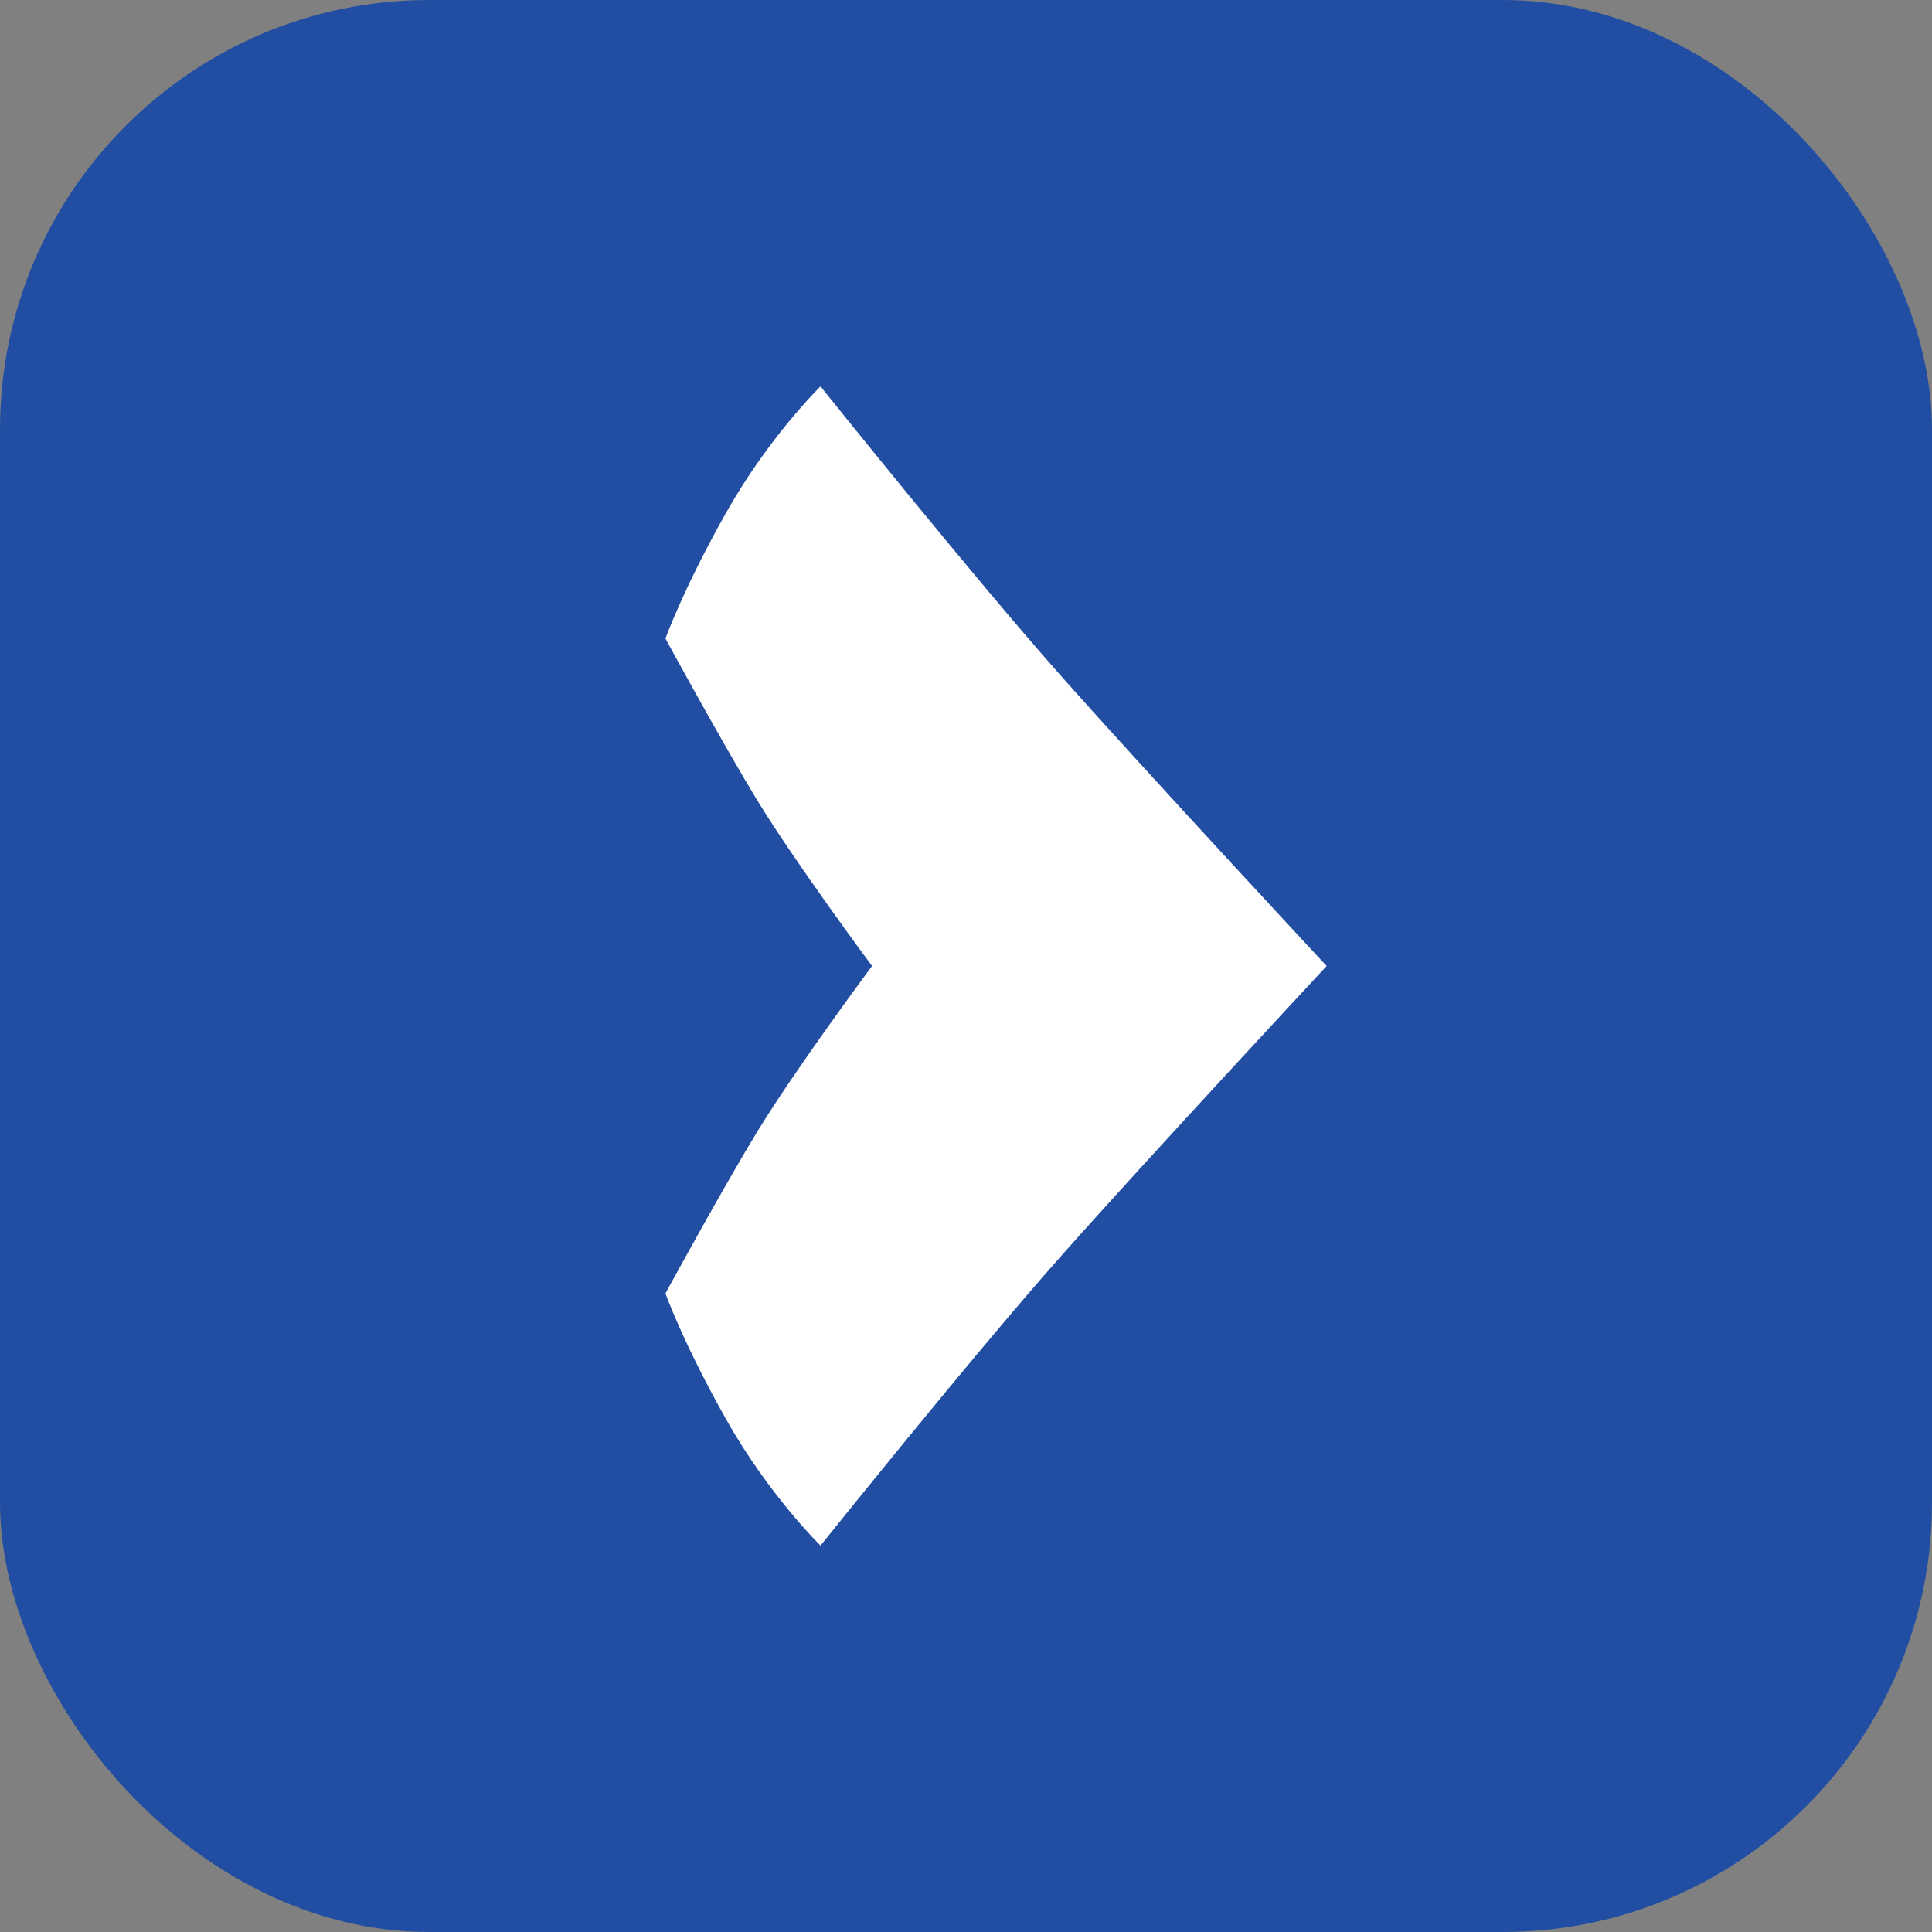 <?xml version="1.0" encoding="UTF-8"?>
<svg width="90px" height="90px" viewBox="0 0 90 90" version="1.1" xmlns="http://www.w3.org/2000/svg" xmlns:xlink="http://www.w3.org/1999/xlink">
    <rect x="0" y="0" width="90" height="90" fill="#808080" stroke="none"/>
    <!-- Generator: Sketch 49.3 (51167) - http://www.bohemiancoding.com/sketch -->
    <title>icon</title>
    <desc>Created with Sketch.</desc>
    <defs>
        <rect id="path-1" x="0" y="0" width="90" height="90" rx="20"></rect>
    </defs>
    <g id="--Draft" stroke="none" stroke-width="1" fill="none" fill-rule="evenodd">
        <g id="Me_about" transform="translate(-143, -134)">
            <g id="icon" transform="translate(143, 134)">
                <mask id="mask-2" fill="white">
                    <use xlink:href="#path-1"></use>
                </mask>
                <use id="Rectangle-4" fill="#214EA2" xlink:href="#path-1"></use>
                <path d="M58.985,66.099 C60.988,62.54 61.801,60.253 61.801,60.253 C61.801,60.253 59.131,55.352 57.53,52.728 C55.726,49.77 52.177,45 52.177,45 C52.177,45 55.726,40.23 57.53,37.272 C59.131,34.648 61.801,29.747 61.801,29.747 C61.801,29.747 60.988,27.459 58.985,23.901 C56.983,20.343 54.577,18 54.577,18 C54.577,18 47.482,26.859 43.344,31.52 C39.207,36.18 31,45 31,45 C31,45 39.207,53.82 43.344,58.48 C47.482,63.141 54.577,72 54.577,72 C54.577,72 56.983,69.657 58.985,66.099" id="Combined-Shape" fill="#FFFFFF" mask="url(#mask-2)" transform="translate(46.4, 45) rotate(-180) translate(-46.4, -45) "></path>
            </g>
        </g>
    </g>
</svg>
